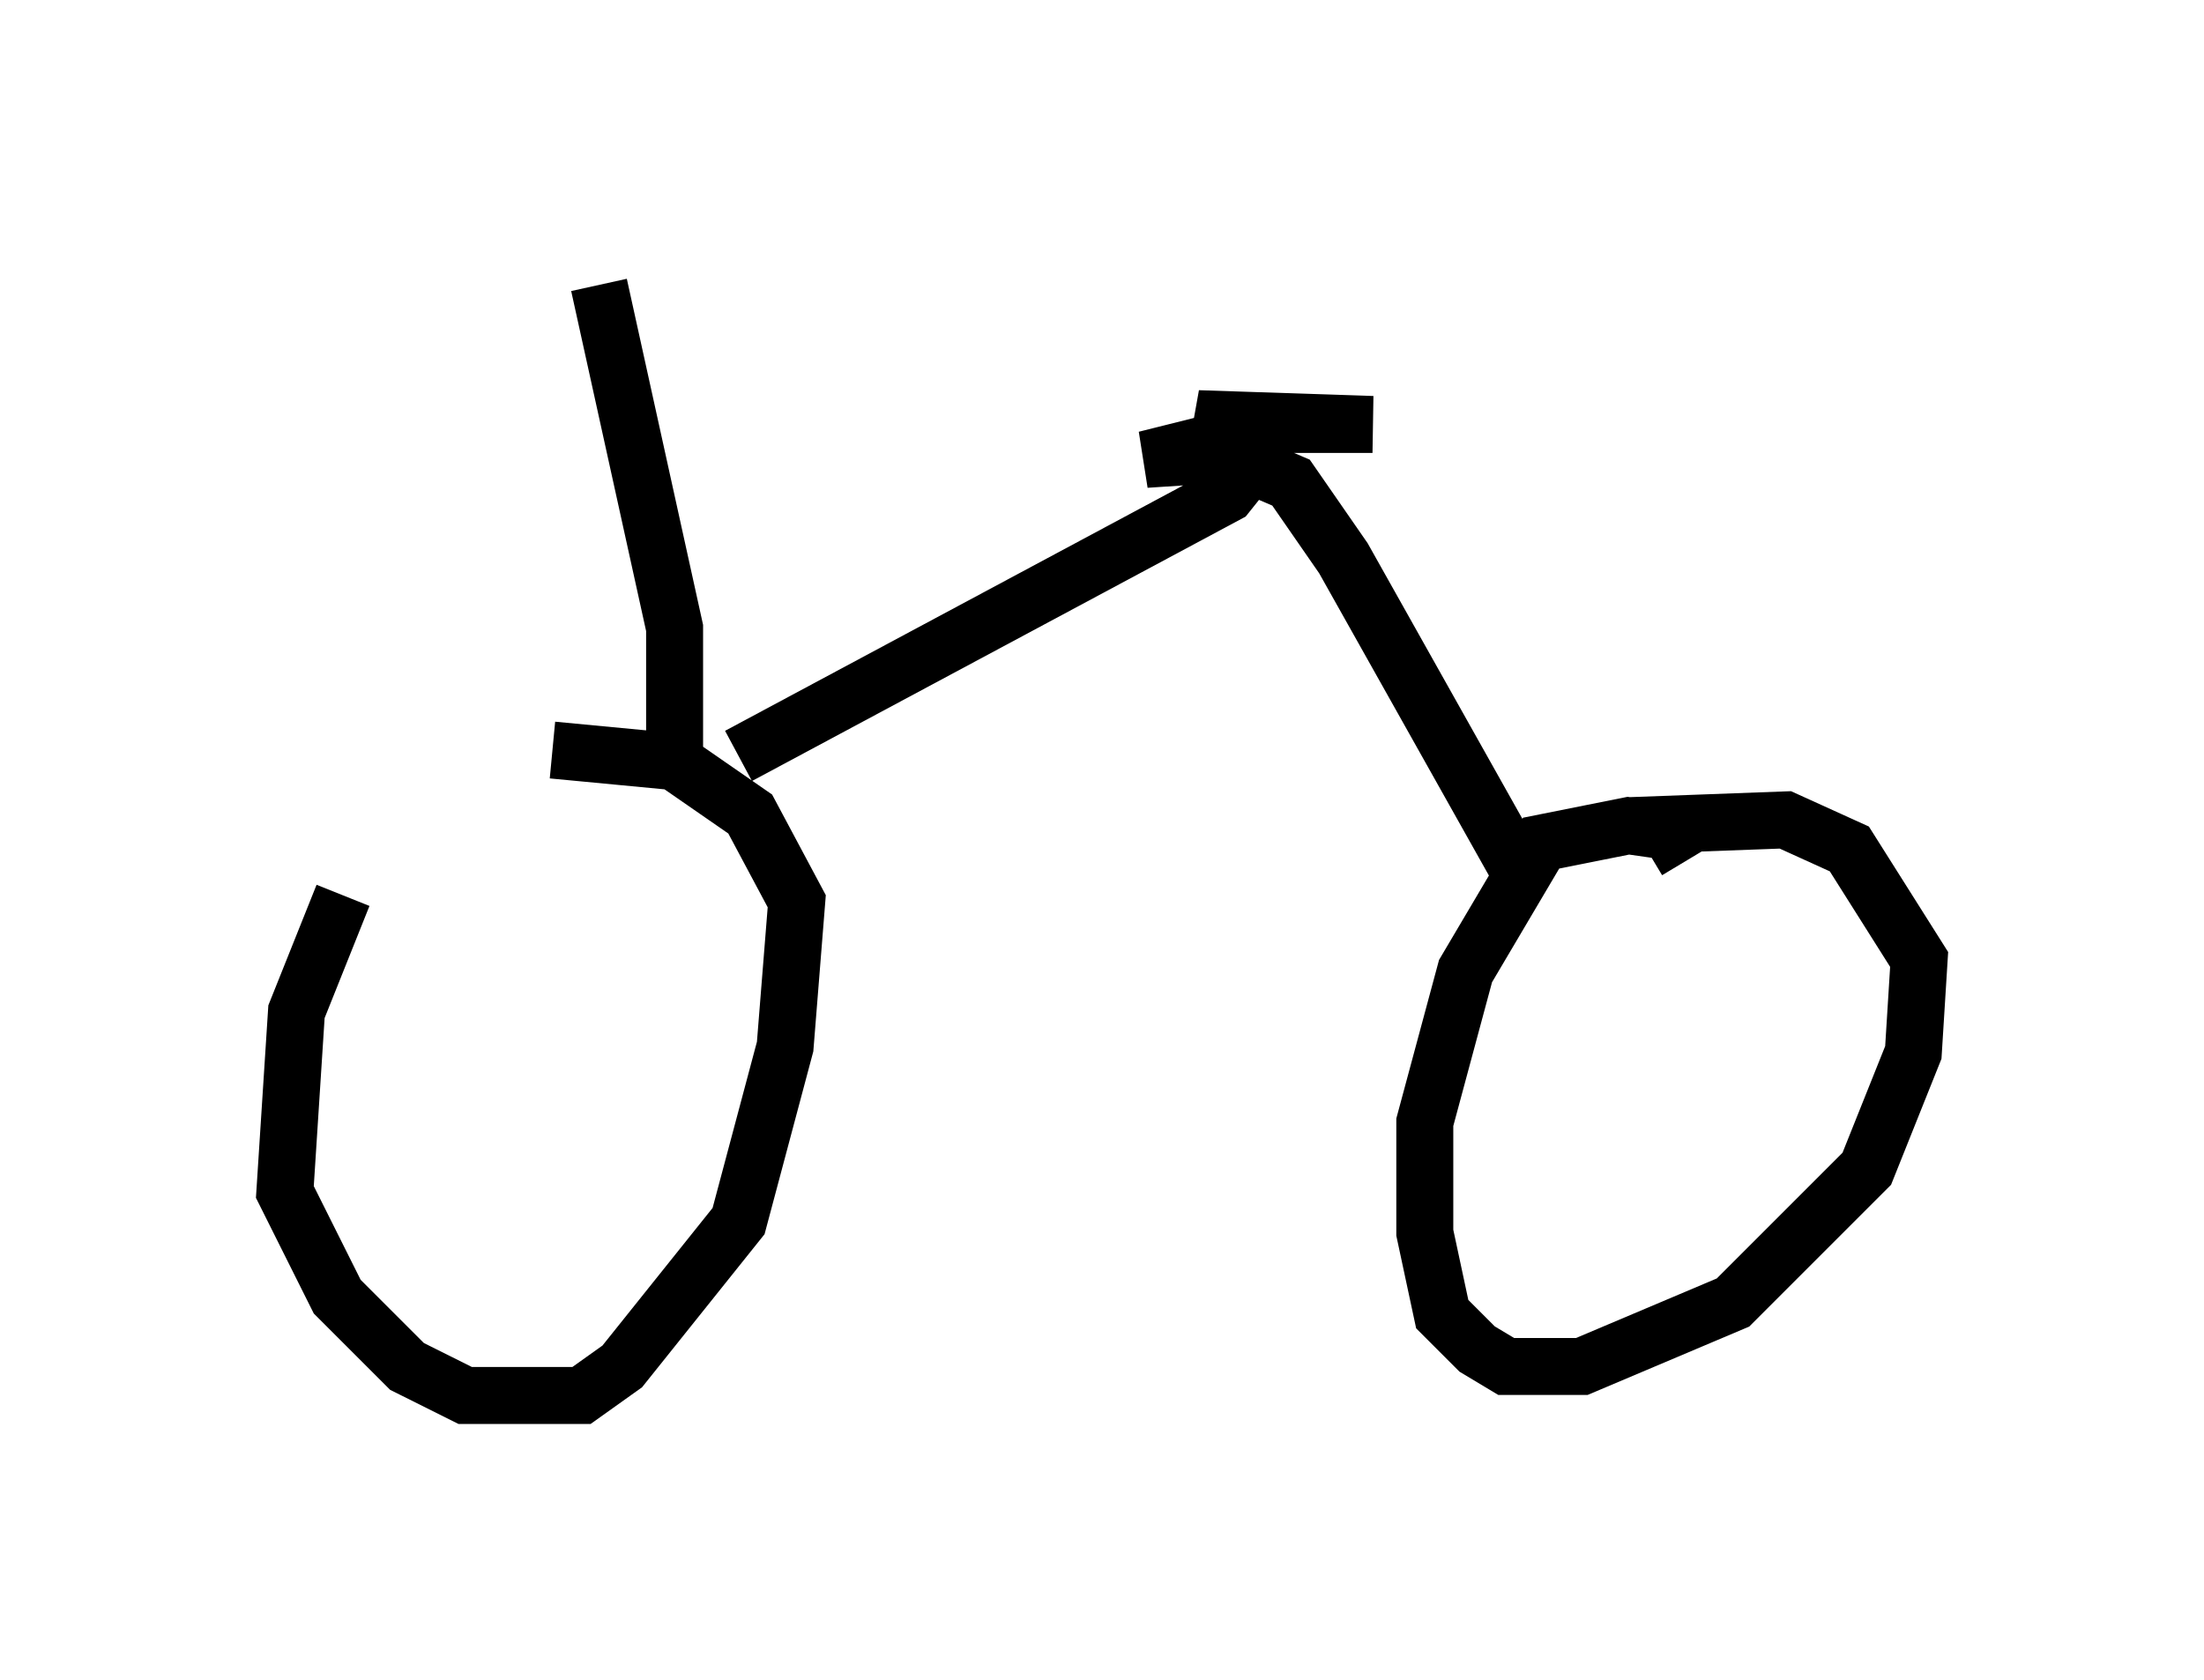 <?xml version="1.0" encoding="utf-8" ?>
<svg baseProfile="full" height="29.498" version="1.1" width="38.686" xmlns="http://www.w3.org/2000/svg" xmlns:ev="http://www.w3.org/2001/xml-events" xmlns:xlink="http://www.w3.org/1999/xlink"><defs /><rect fill="white" height="29.498" width="38.686" x="0" y="0" /><path d="M8.777, 12.554 m-2.756, 3.165 l-0.817, 2.042 -0.204, 3.165 l0.919, 1.838 1.225, 1.225 l1.021, 0.51 2.042, 0.0 l0.715, -0.51 2.042, -2.552 l0.817, -3.063 0.204, -2.552 l-0.817, -1.531 -1.327, -0.919 l-2.144, -0.204 m19.906, 1.94 l-0.306, -0.51 -0.715, -0.102 l-1.531, 0.306 -1.327, 2.246 l-0.715, 2.654 0.0, 1.94 l0.306, 1.429 0.613, 0.613 l0.51, 0.306 1.327, 0.0 l2.654, -1.123 2.348, -2.348 l0.817, -2.042 0.102, -1.633 l-1.225, -1.94 -1.123, -0.51 l-2.756, 0.102 m-15.619, -1.225 l8.575, -4.594 0.408, -0.51 l0.715, 0.306 0.919, 1.327 l3.267, 5.819 m-5.206, -8.065 l-0.613, -0.204 3.063, 0.102 l-1.531, 0.0 -2.45, 0.613 l1.531, -0.102 m-9.8, 5.206 l0.0, -2.144 -1.327, -6.023 " fill="none" stroke="black" stroke-width="1" /></svg>